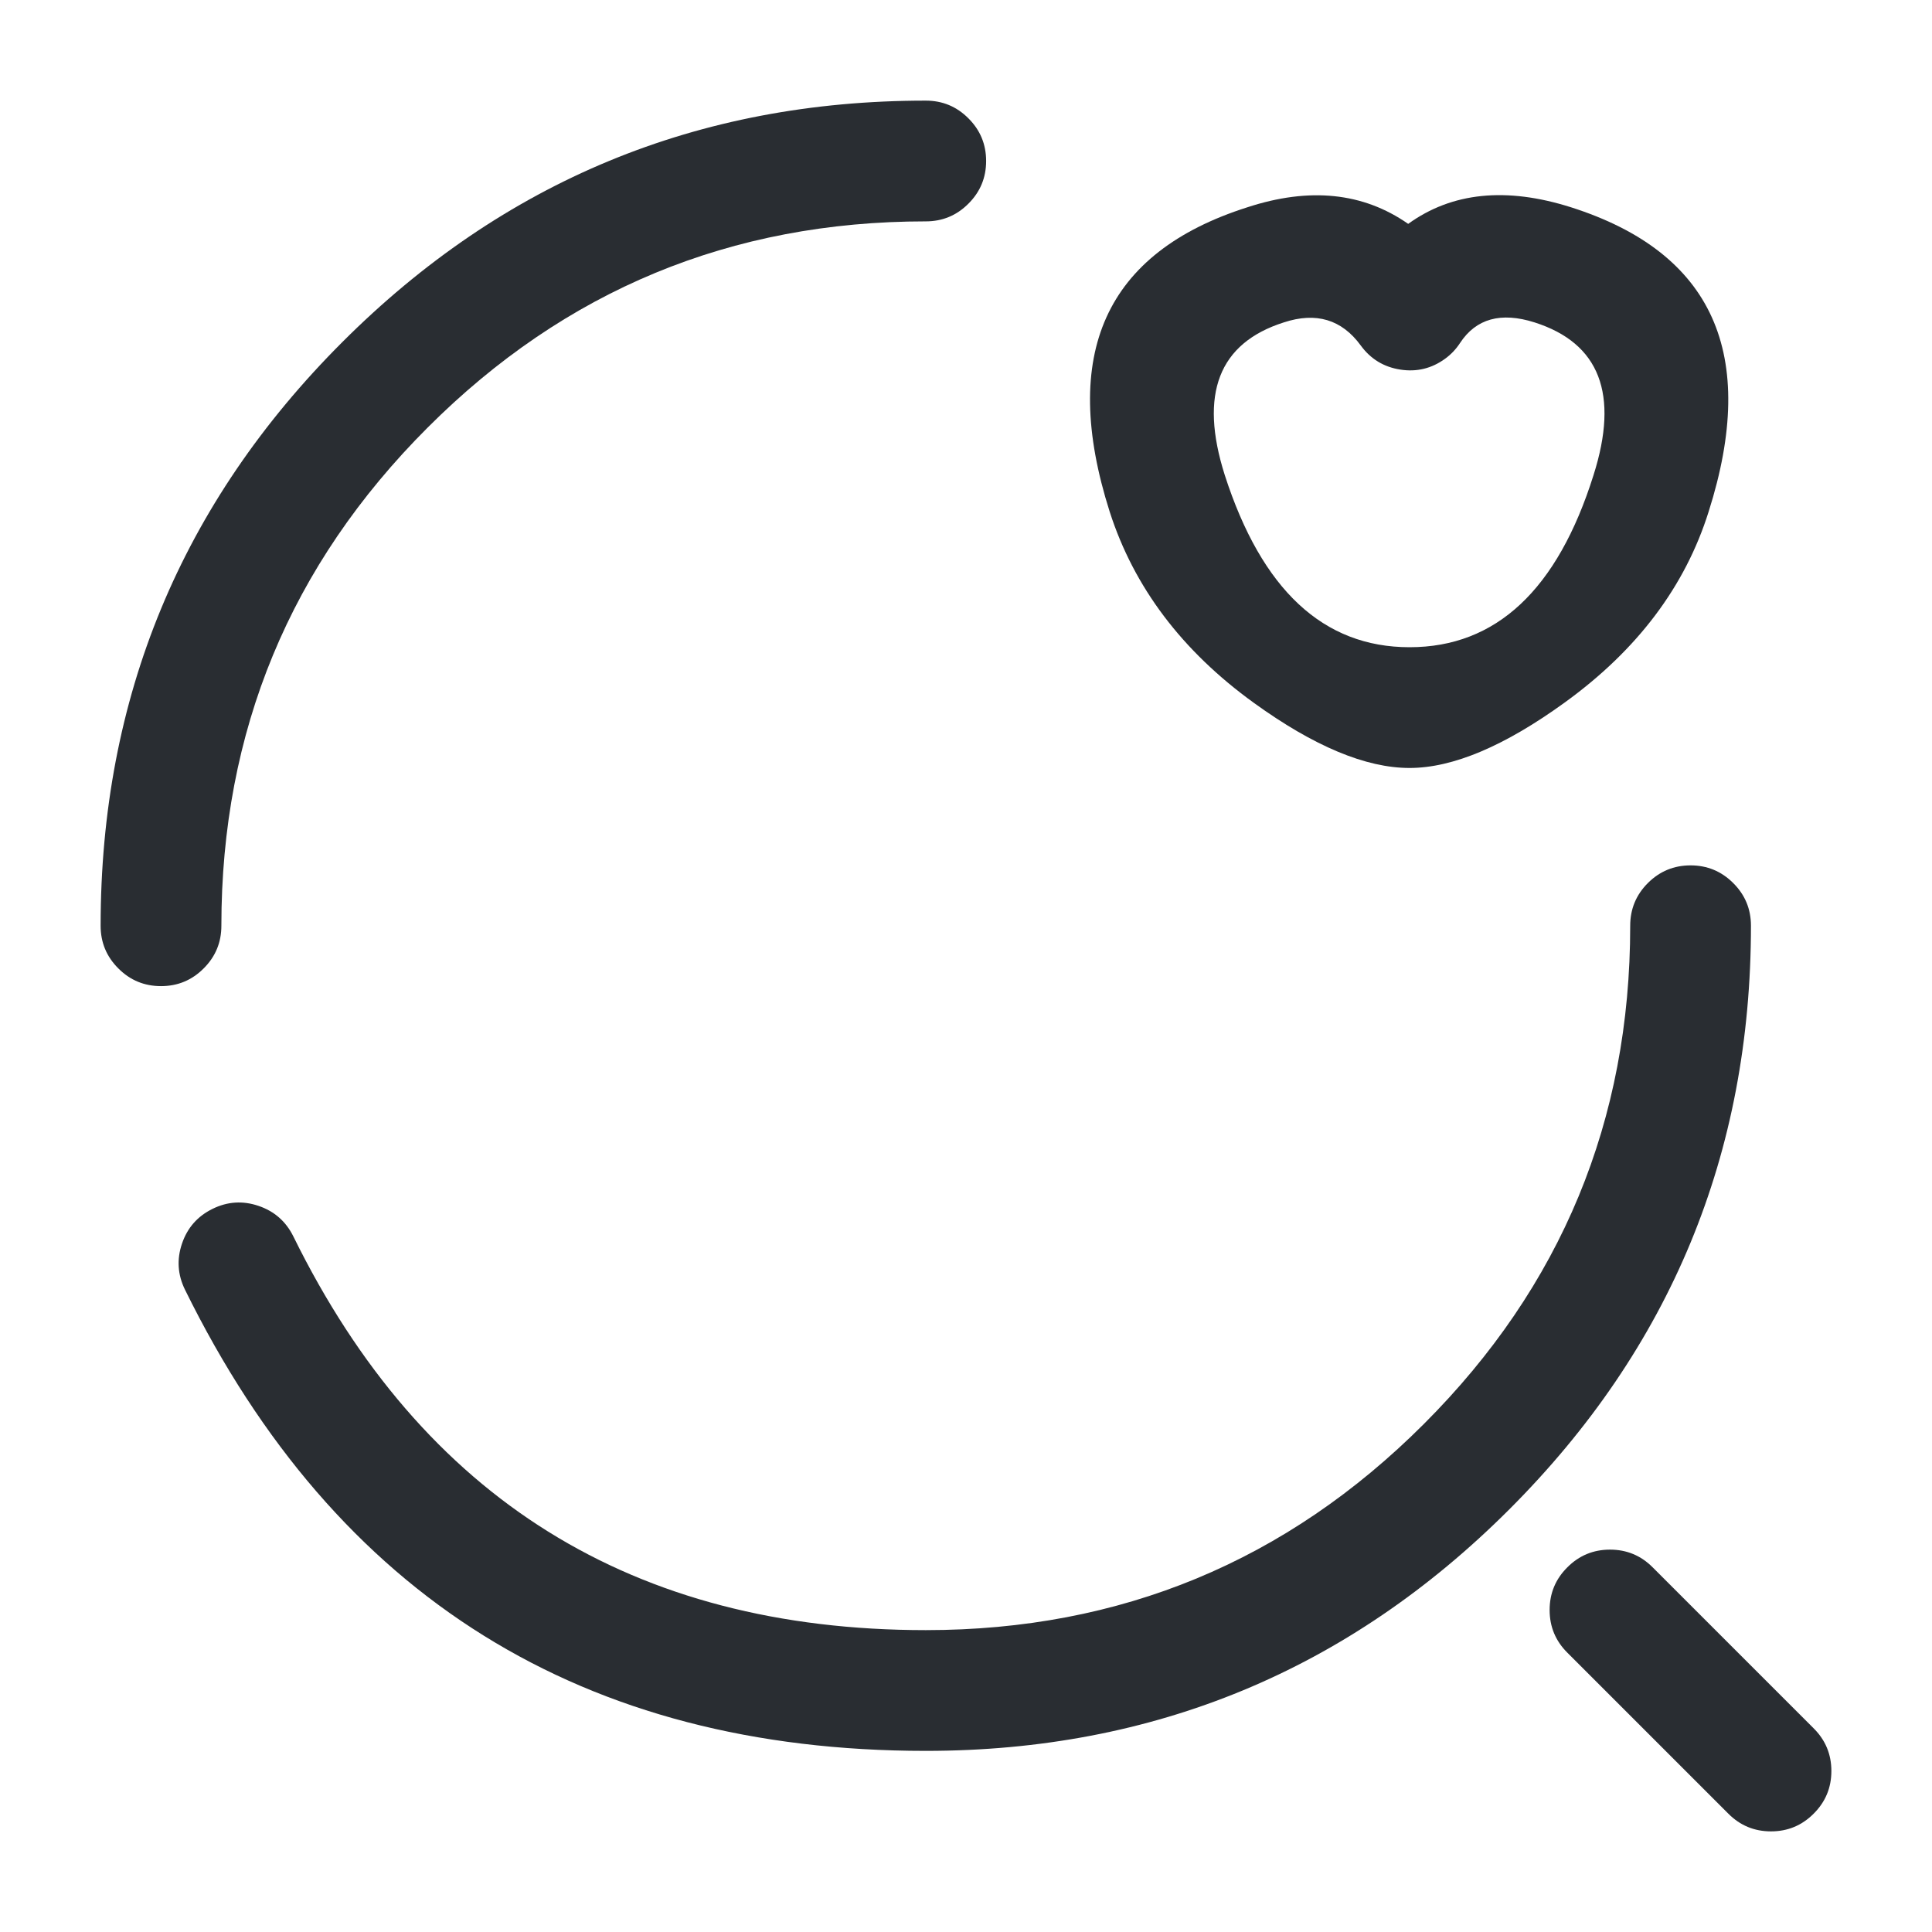<svg xmlns="http://www.w3.org/2000/svg" width="24" height="24" viewBox="0 0 24 24">
  <defs/>
  <path fill="#292D32" d="M1.25,11.5 Q1.25,7.252 4.251,4.251 Q7.252,1.25 11.5,1.25 Q11.811,1.25 12.03,1.47 Q12.25,1.689 12.25,2 Q12.25,2.311 12.03,2.53 Q11.811,2.75 11.5,2.75 Q7.873,2.75 5.312,5.312 Q2.75,7.873 2.75,11.5 Q2.75,11.811 2.53,12.03 Q2.311,12.25 2,12.25 Q1.689,12.25 1.47,12.03 Q1.25,11.811 1.25,11.5 Z"/>
  <path fill="#292D32" d="M21.751,11.5 Q21.751,15.748 18.75,18.749 Q15.749,21.75 11.501,21.75 Q5.117,21.75 2.298,16.021 Q2.161,15.742 2.261,15.448 Q2.361,15.154 2.64,15.017 Q2.918,14.88 3.212,14.98 Q3.506,15.08 3.644,15.359 Q6.05,20.25 11.501,20.25 Q15.128,20.25 17.689,17.688 Q20.251,15.127 20.251,11.5 Q20.251,11.189 20.47,10.97 Q20.69,10.75 21.001,10.75 Q21.311,10.75 21.531,10.97 Q21.751,11.189 21.751,11.5 Z"/>
  <path fill="#292D32" d="M21.47,22.53 L19.47,20.53 Q19.25,20.311 19.25,20 Q19.25,19.689 19.47,19.47 Q19.689,19.25 20,19.25 Q20.311,19.25 20.53,19.47 L22.53,21.47 Q22.75,21.689 22.75,22 Q22.75,22.311 22.53,22.53 Q22.311,22.75 22,22.75 Q21.689,22.75 21.47,22.53 Z"/>
  <path fill="#292D32" d="M13.785,6.357 Q12.85,3.418 15.492,2.576 Q16.653,2.195 17.493,2.781 Q18.308,2.192 19.516,2.575 Q22.16,3.418 21.225,6.357 Q20.788,7.748 19.443,8.723 Q18.317,9.54 17.51,9.54 Q16.695,9.54 15.577,8.732 Q14.238,7.764 13.786,6.36 Z M15.214,5.9 L15.215,5.903 Q15.904,8.04 17.51,8.04 Q19.123,8.04 19.795,5.903 Q20.276,4.392 19.063,4.005 Q18.436,3.806 18.137,4.261 Q18.062,4.376 17.952,4.456 Q17.701,4.639 17.394,4.591 Q17.087,4.543 16.904,4.292 Q16.55,3.807 15.948,4.005 Q14.735,4.391 15.214,5.9 Z"/>
</svg>

